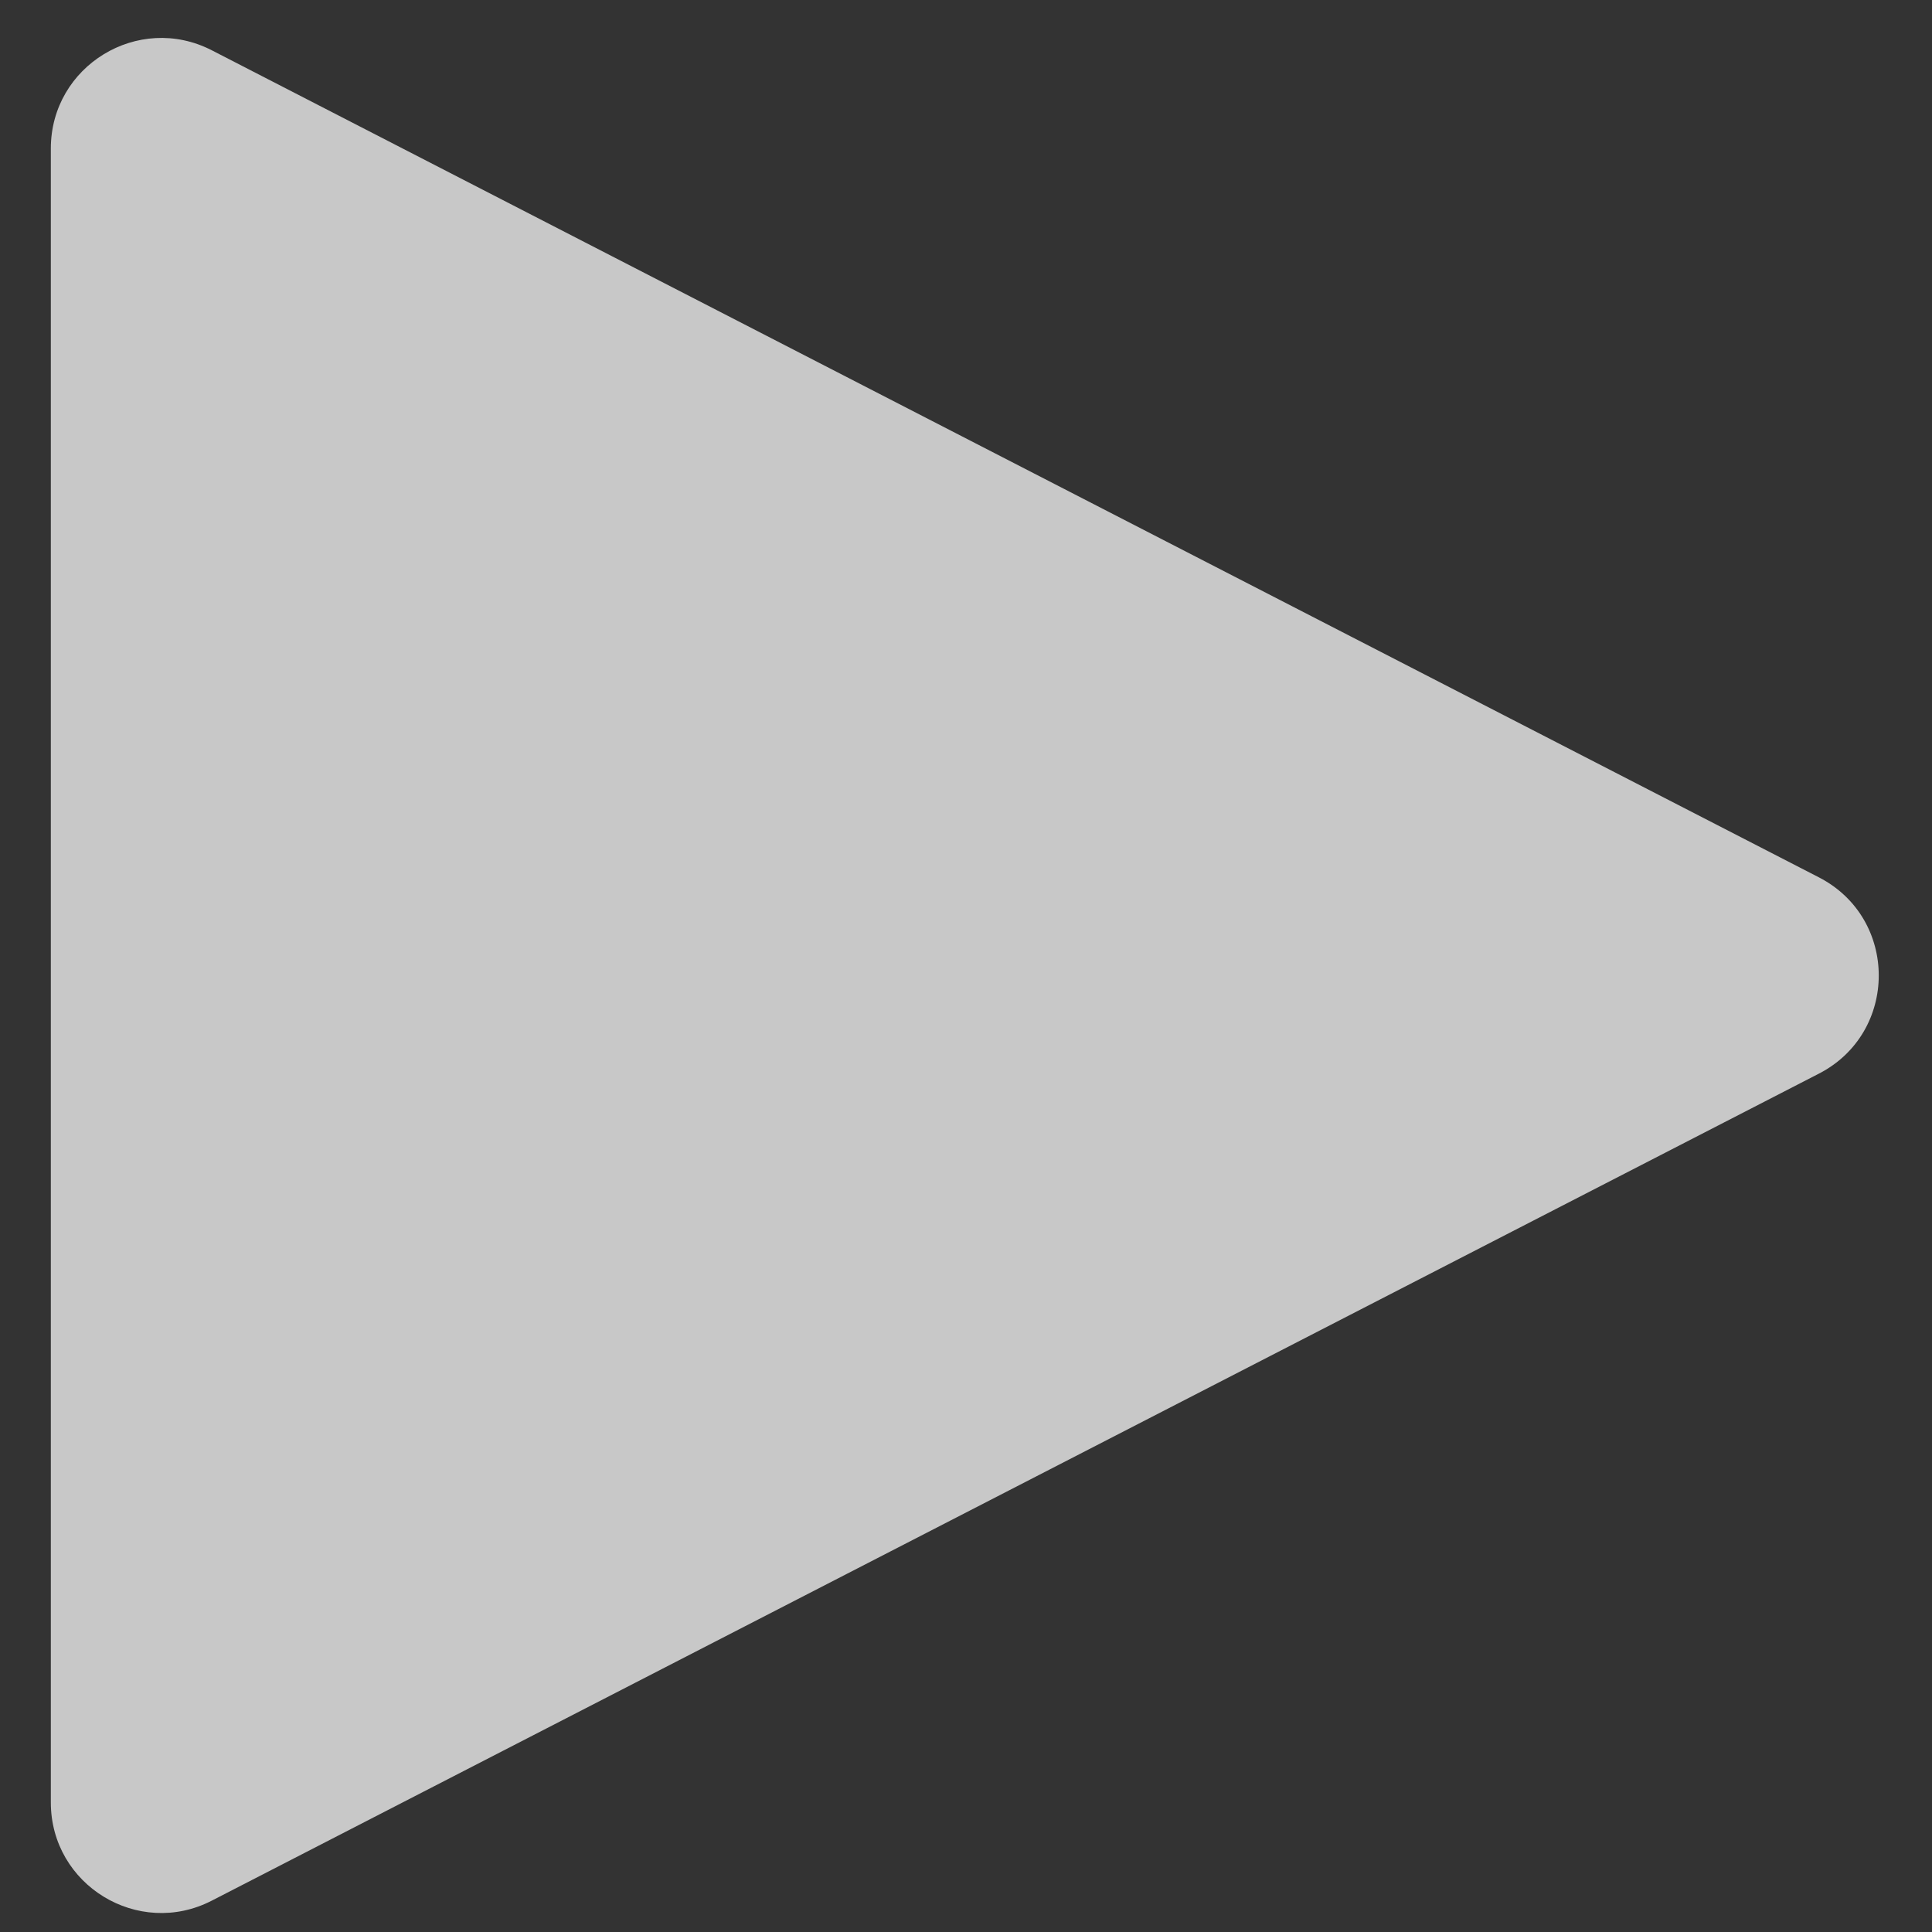 <svg width="35" height="35" viewBox="0 0 35 35" fill="none" xmlns="http://www.w3.org/2000/svg">
<rect x="0" y="0" width="35" height="35" fill="#333333" stroke="none"/>
<path d="M32.951 15.894C34.397 16.638 34.397 18.706 32.951 19.45L3.837 34.432C2.506 35.117 0.921 34.151 0.921 32.654L0.921 2.69C0.921 1.193 2.506 0.227 3.837 0.911L32.951 15.894Z" fill="white" fill-opacity="0.73"/>
</svg>
